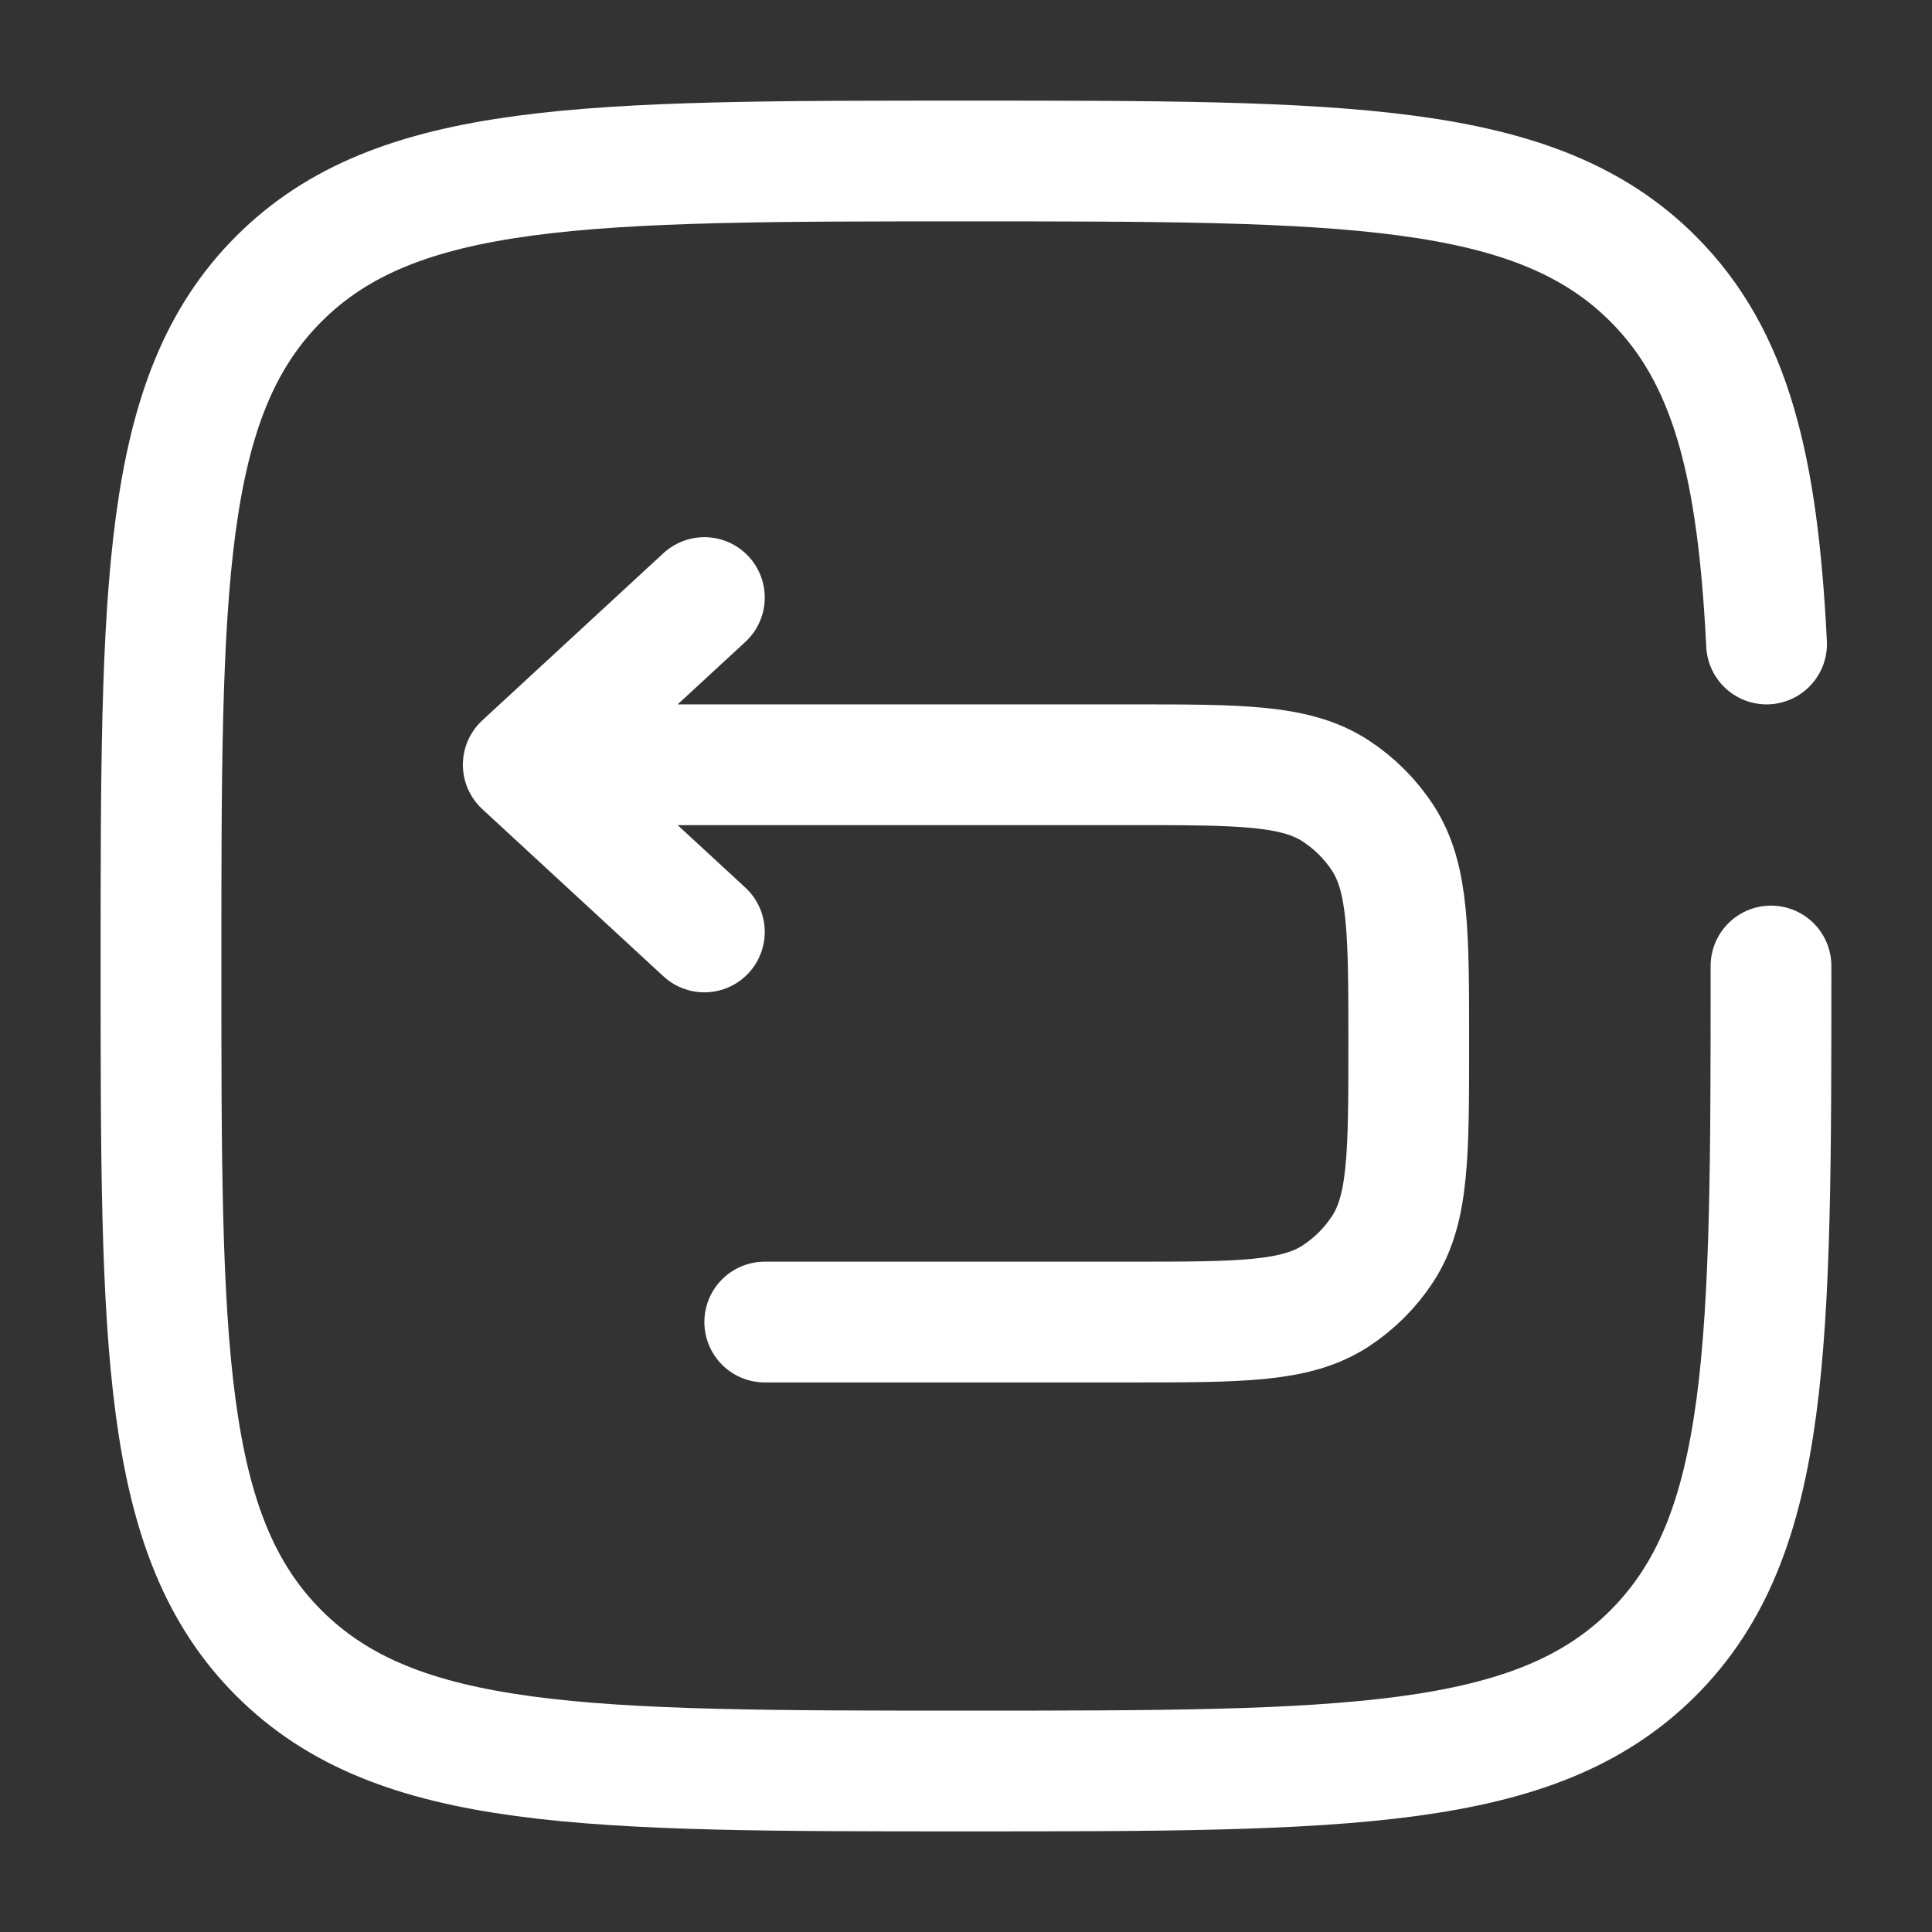 <?xml version="1.0" encoding="utf-8"?><!-- Uploaded to: SVG Repo, www.svgrepo.com, Generator: SVG Repo Mixer Tools -->
<svg width="800px" height="800px" viewBox="0 0 24 24" fill="none" xmlns="http://www.w3.org/2000/svg">
<rect x="0" y="0" width="24" height="24" fill="#333333" stroke="none"/>
<path d="M6.5 9.5H14.039C15.406 9.5 16.09 9.5 16.586 9.821C16.823 9.974 17.026 10.177 17.18 10.414C17.5 10.91 17.5 11.594 17.5 12.962C17.5 14.33 17.5 15.014 17.18 15.509C17.026 15.747 16.823 15.949 16.586 16.103C16.09 16.423 15.406 16.423 14.039 16.423H9.5M6.5 9.5L8.75 7.423M6.5 9.5L8.75 11.577" stroke="#ffffff" stroke-width="1.5" stroke-linecap="round" stroke-linejoin="round"/>
<path d="M22 12C22 16.714 22 19.071 20.535 20.535C19.071 22 16.714 22 12 22C7.286 22 4.929 22 3.464 20.535C2 19.071 2 16.714 2 12C2 7.286 2 4.929 3.464 3.464C4.929 2 7.286 2 12 2C16.714 2 19.071 2 20.535 3.464C21.509 4.438 21.836 5.807 21.945 8" stroke="#ffffff" stroke-width="1.5" stroke-linecap="round"/>
</svg>